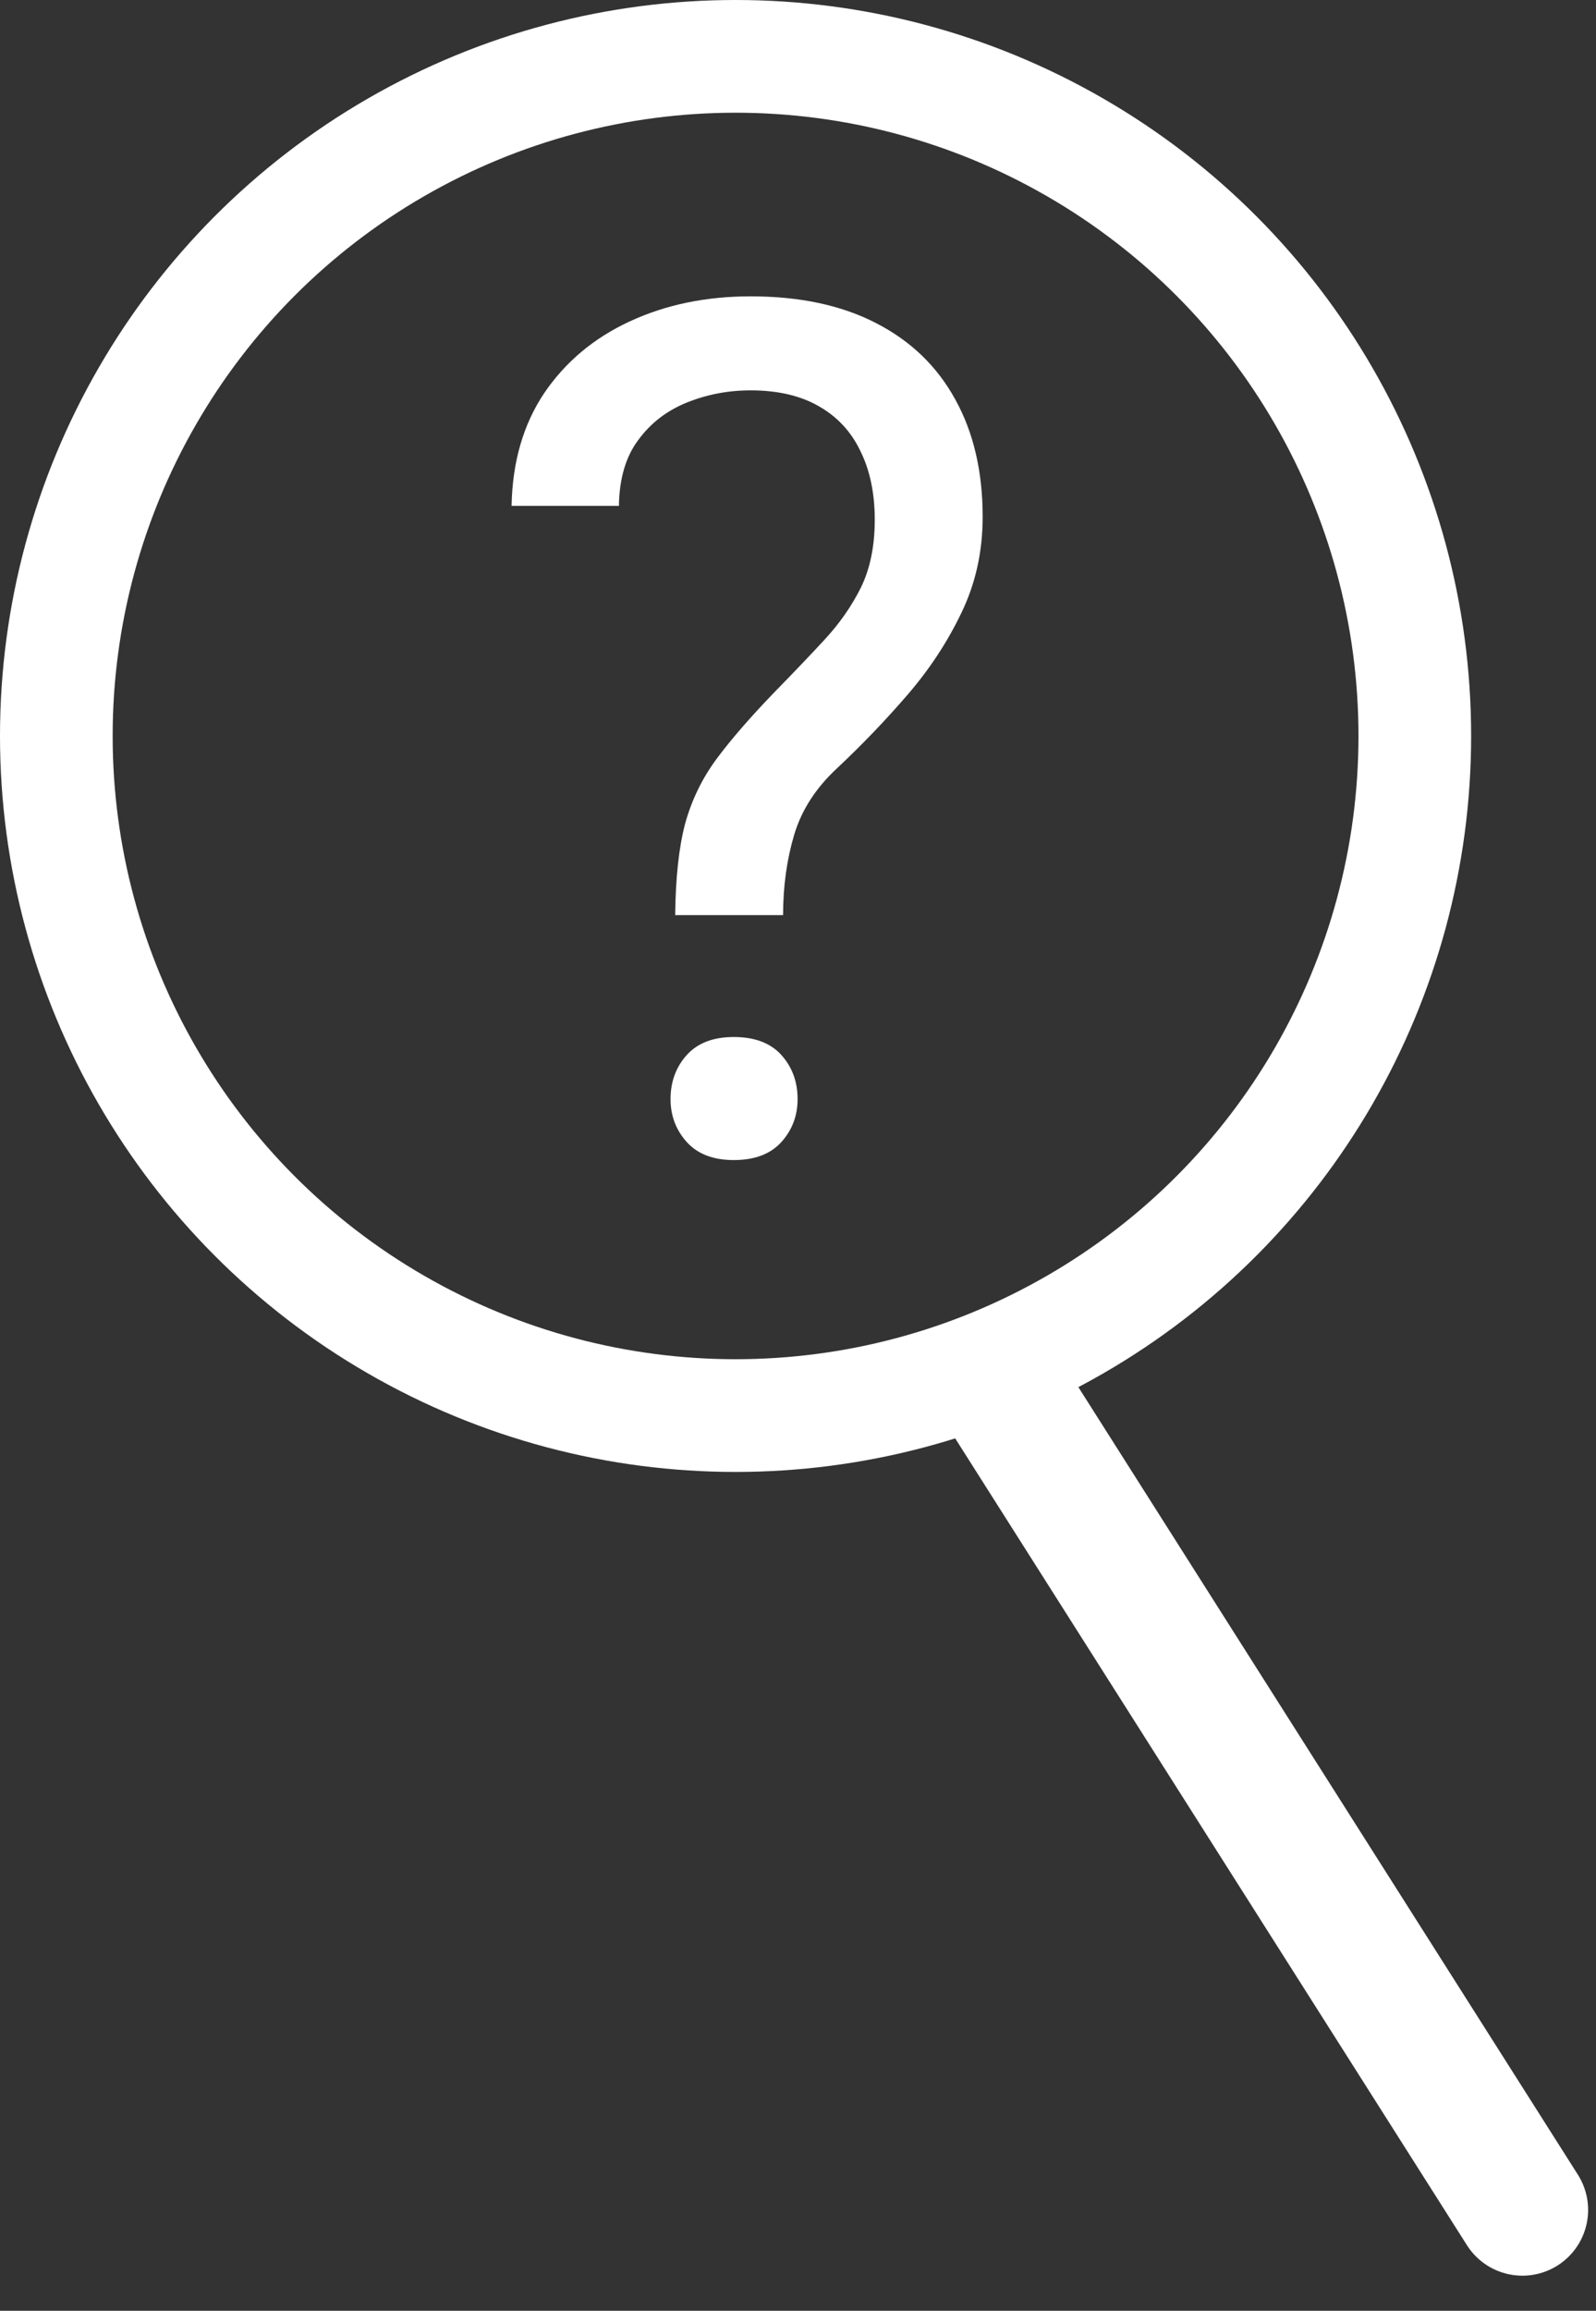 <svg width="85" height="123" viewBox="0 0 85 123" fill="none" xmlns="http://www.w3.org/2000/svg">
<rect x="0" y="0" width="85" height="123" fill="#333333" stroke="none"/>
<line x1="53.066" y1="73.489" x2="81.08" y2="117.632" stroke="white" stroke-width="7" stroke-linecap="round"/>
<circle cx="39.175" cy="39.175" r="36.175" stroke="white" stroke-width="6"/>
<path d="M41.706 48.71H35.959C35.98 46.733 36.155 45.116 36.484 43.859C36.835 42.582 37.401 41.419 38.184 40.368C38.967 39.318 40.007 38.123 41.304 36.784C42.252 35.816 43.117 34.91 43.9 34.065C44.703 33.2 45.352 32.273 45.846 31.284C46.34 30.275 46.588 29.07 46.588 27.669C46.588 26.248 46.33 25.023 45.815 23.993C45.321 22.963 44.58 22.17 43.591 21.614C42.623 21.058 41.418 20.779 39.976 20.779C38.781 20.779 37.648 20.996 36.577 21.428C35.506 21.861 34.641 22.53 33.982 23.436C33.323 24.322 32.983 25.486 32.962 26.928H27.246C27.288 24.6 27.864 22.602 28.977 20.934C30.109 19.265 31.634 17.988 33.549 17.103C35.465 16.217 37.607 15.774 39.976 15.774C42.592 15.774 44.816 16.248 46.65 17.195C48.503 18.143 49.914 19.502 50.882 21.274C51.85 23.025 52.335 25.105 52.335 27.515C52.335 29.369 51.953 31.078 51.191 32.644C50.45 34.189 49.492 35.641 48.318 37C47.144 38.36 45.898 39.657 44.58 40.893C43.447 41.944 42.684 43.128 42.293 44.446C41.902 45.765 41.706 47.186 41.706 48.71ZM35.712 58.505C35.712 57.578 36.001 56.795 36.577 56.156C37.154 55.518 37.988 55.199 39.08 55.199C40.192 55.199 41.037 55.518 41.613 56.156C42.19 56.795 42.478 57.578 42.478 58.505C42.478 59.39 42.19 60.152 41.613 60.791C41.037 61.429 40.192 61.749 39.08 61.749C37.988 61.749 37.154 61.429 36.577 60.791C36.001 60.152 35.712 59.39 35.712 58.505Z" fill="white"/>
</svg>
